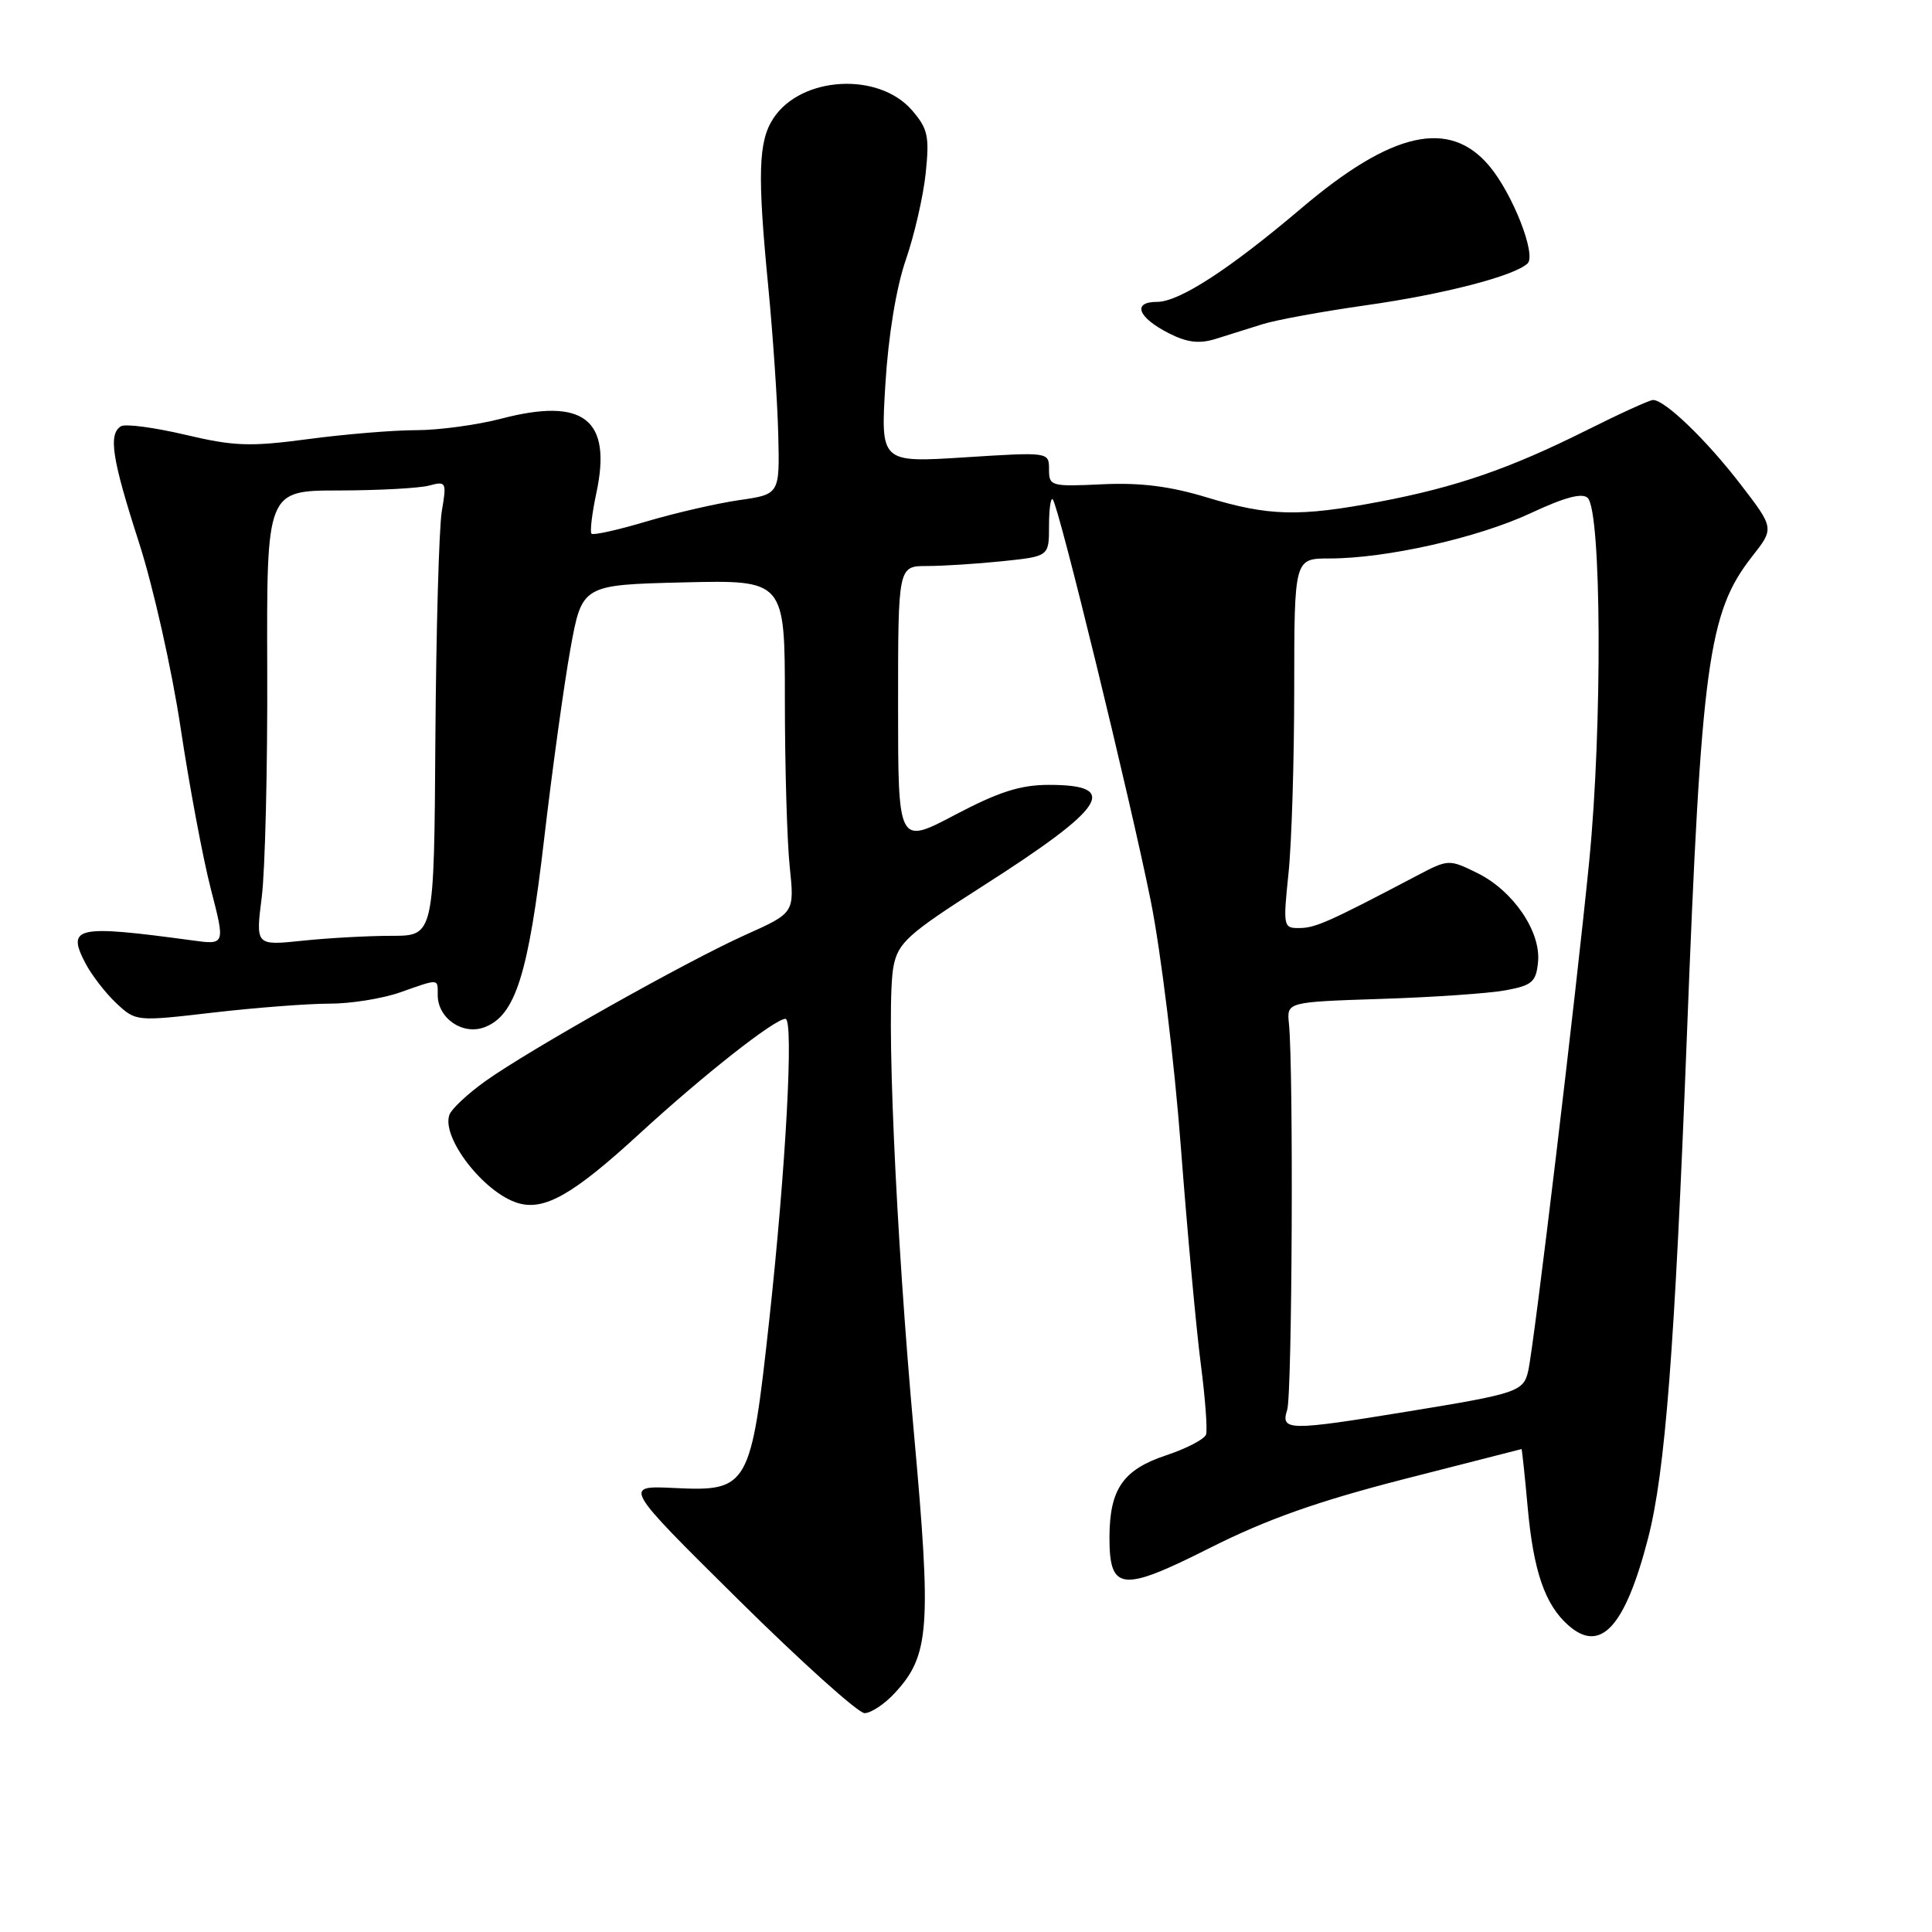 <?xml version="1.0" encoding="UTF-8" standalone="no"?>
<!DOCTYPE svg PUBLIC "-//W3C//DTD SVG 1.1//EN" "http://www.w3.org/Graphics/SVG/1.1/DTD/svg11.dtd" >
<svg xmlns="http://www.w3.org/2000/svg" xmlns:xlink="http://www.w3.org/1999/xlink" version="1.1" viewBox="0 0 256 256">
 <g >
 <path fill="currentColor"
d=" M 118.55 224.35 C 123.18 219.36 123.44 215.75 121.10 189.89 C 118.66 162.98 117.36 133.06 118.41 127.96 C 119.03 124.90 120.37 123.70 130.08 117.50 C 146.55 106.99 148.52 104.00 138.99 104.00 C 135.22 104.00 132.36 104.91 126.55 107.97 C 119.00 111.95 119.00 111.95 119.00 93.47 C 119.00 75.00 119.00 75.00 122.85 75.00 C 124.97 75.00 129.47 74.71 132.85 74.36 C 139.00 73.72 139.00 73.72 139.00 69.69 C 139.00 67.48 139.22 65.89 139.49 66.16 C 140.26 66.93 149.76 105.86 152.48 119.37 C 153.82 126.04 155.62 140.72 156.47 152.00 C 157.33 163.28 158.52 176.20 159.11 180.73 C 159.70 185.25 160.01 189.46 159.81 190.08 C 159.60 190.70 157.20 191.95 154.48 192.85 C 148.82 194.74 147.04 197.31 147.01 203.63 C 146.99 210.84 148.59 211.02 160.27 205.13 C 167.84 201.32 174.53 198.95 186.00 196.00 C 194.53 193.81 201.55 192.02 201.61 192.01 C 201.67 192.01 202.04 195.45 202.42 199.67 C 203.19 208.19 204.70 212.59 207.79 215.34 C 212.07 219.15 215.32 215.62 218.37 203.86 C 220.65 195.08 221.91 178.70 223.52 137.27 C 225.43 87.84 226.34 81.17 232.16 73.74 C 235.11 69.99 235.11 69.99 230.58 64.11 C 226.11 58.30 220.61 53.00 219.04 53.00 C 218.59 53.00 214.60 54.82 210.17 57.04 C 200.02 62.11 192.95 64.55 182.79 66.48 C 172.15 68.50 168.13 68.40 159.95 65.92 C 155.02 64.42 151.11 63.93 146.04 64.17 C 139.26 64.49 139.00 64.42 139.00 62.20 C 139.00 59.89 139.00 59.89 127.84 60.60 C 116.68 61.31 116.68 61.31 117.32 50.88 C 117.71 44.49 118.75 38.14 120.01 34.47 C 121.15 31.19 122.34 26.00 122.66 22.95 C 123.17 18.07 122.95 17.06 120.87 14.64 C 116.45 9.49 106.14 10.08 102.47 15.69 C 100.48 18.72 100.35 23.10 101.80 38.00 C 102.41 44.33 103.01 53.10 103.12 57.50 C 103.32 65.50 103.32 65.50 97.94 66.27 C 94.98 66.70 89.46 67.97 85.68 69.09 C 81.90 70.22 78.62 70.95 78.38 70.72 C 78.15 70.48 78.44 68.06 79.02 65.33 C 81.11 55.58 77.36 52.63 66.48 55.46 C 63.24 56.31 58.14 57.00 55.15 57.00 C 52.17 57.00 45.73 57.53 40.86 58.18 C 33.12 59.21 31.03 59.14 24.52 57.60 C 20.42 56.64 16.60 56.13 16.03 56.48 C 14.33 57.53 14.83 60.78 18.42 71.90 C 20.30 77.73 22.79 88.80 23.94 96.50 C 25.10 104.20 26.90 113.81 27.95 117.85 C 29.85 125.21 29.85 125.21 25.43 124.60 C 10.11 122.52 8.80 122.80 11.31 127.62 C 12.14 129.20 13.98 131.59 15.41 132.93 C 18.00 135.35 18.04 135.36 28.26 134.17 C 33.89 133.52 40.81 132.99 43.62 132.99 C 46.44 133.00 50.66 132.32 53.00 131.50 C 58.26 129.65 58.00 129.63 58.00 131.85 C 58.00 134.93 61.31 137.21 64.21 136.11 C 68.29 134.56 70.01 129.13 72.10 111.18 C 73.17 102.01 74.74 90.67 75.58 86.00 C 77.12 77.50 77.12 77.50 90.56 77.17 C 104.00 76.85 104.00 76.85 104.00 92.78 C 104.00 101.54 104.29 111.46 104.64 114.83 C 105.28 120.96 105.28 120.96 98.78 123.87 C 90.97 127.38 70.15 139.09 64.31 143.26 C 62.00 144.91 59.87 146.90 59.56 147.69 C 58.42 150.68 64.11 158.05 68.62 159.41 C 72.13 160.47 75.96 158.29 84.76 150.20 C 93.25 142.41 102.66 135.00 104.08 135.00 C 105.20 135.00 104.14 154.71 101.92 175.00 C 99.51 197.08 99.19 197.64 89.39 197.17 C 82.55 196.84 82.55 196.84 97.79 211.92 C 106.17 220.21 113.72 227.00 114.56 227.00 C 115.40 227.00 117.20 225.81 118.55 224.35 Z  M 167.25 42.97 C 169.04 42.40 175.22 41.27 181.00 40.45 C 191.26 39.00 200.59 36.59 202.40 34.92 C 203.62 33.80 200.44 25.68 197.34 21.99 C 192.05 15.70 184.43 17.41 172.43 27.60 C 162.88 35.70 156.25 40.00 153.32 40.00 C 149.98 40.00 150.76 42.06 154.88 44.16 C 157.30 45.39 158.90 45.58 161.07 44.91 C 162.68 44.41 165.46 43.54 167.25 42.97 Z  M 170.56 186.81 C 171.22 184.73 171.41 141.77 170.79 135.63 C 170.50 132.77 170.50 132.77 183.00 132.36 C 189.88 132.14 197.30 131.63 199.50 131.22 C 203.02 130.57 203.54 130.12 203.80 127.46 C 204.19 123.42 200.48 117.99 195.71 115.66 C 192.00 113.84 191.90 113.84 187.73 116.04 C 176.15 122.13 174.33 122.94 172.24 122.97 C 170.04 123.00 170.00 122.84 170.73 115.75 C 171.15 111.76 171.49 100.74 171.49 91.25 C 171.50 74.00 171.50 74.00 176.16 74.00 C 183.70 74.00 195.84 71.26 202.84 67.99 C 207.32 65.89 209.67 65.27 210.38 65.98 C 212.21 67.81 212.33 96.26 210.59 114.00 C 208.84 131.72 203.29 178.11 202.50 181.64 C 201.88 184.39 201.07 184.66 186.60 187.02 C 170.70 189.62 169.67 189.61 170.56 186.81 Z  M 34.68 118.90 C 35.13 115.38 35.46 101.81 35.41 88.75 C 35.33 65.00 35.33 65.00 44.91 64.99 C 50.19 64.98 55.56 64.69 56.86 64.34 C 59.13 63.73 59.20 63.87 58.54 67.74 C 58.17 69.96 57.79 83.52 57.69 97.89 C 57.52 124.00 57.52 124.00 51.91 124.00 C 48.82 124.00 43.50 124.29 40.08 124.65 C 33.87 125.30 33.87 125.30 34.68 118.90 Z "/>
</g>
</svg>